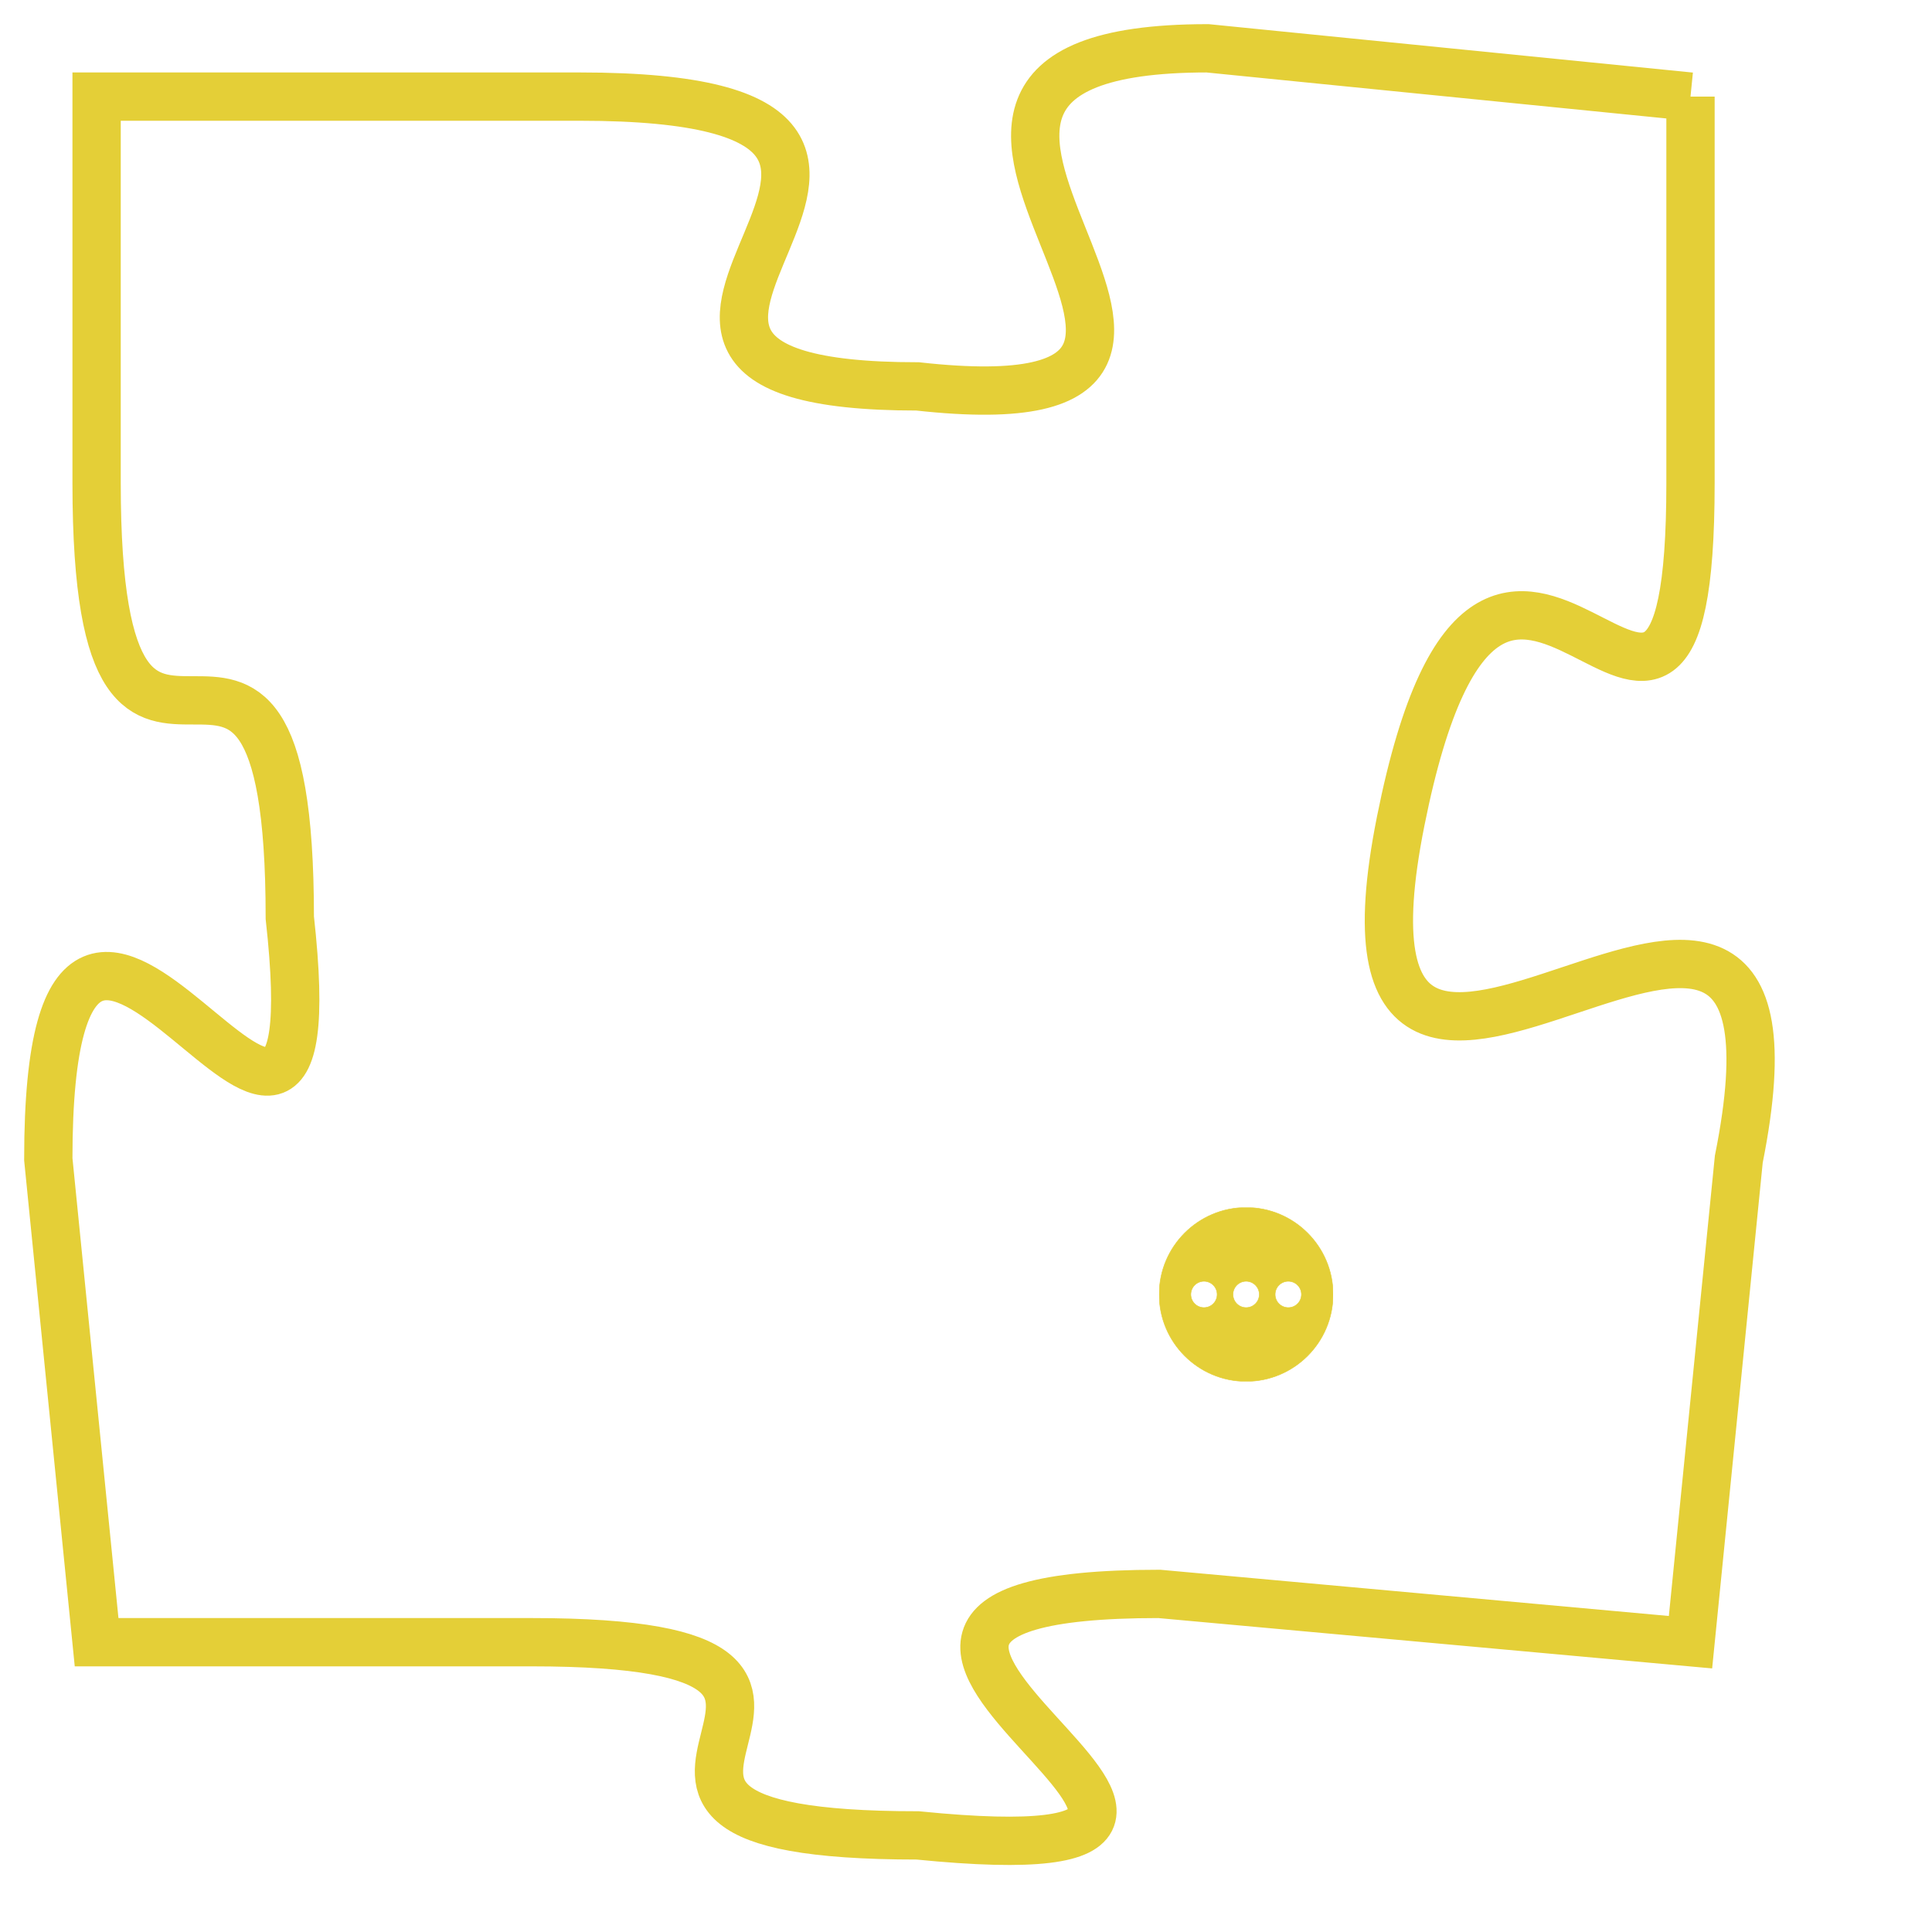 <svg version="1.1" xmlns="http://www.w3.org/2000/svg" xmlns:xlink="http://www.w3.org/1999/xlink" fill="transparent" x="0" y="0" width="350" height="350" preserveAspectRatio="xMinYMin slice"><style type="text/css">.links{fill:transparent;stroke: #E4CF37;}.links:hover{fill:#63D272; opacity:0.4;}</style><defs><g id="allt"><path id="t9513" d="M792,2336 L782,2335 C773,2335 785,2343 776,2342 C767,2342 779,2336 769,2336 L759,2336 759,2336 L759,2344 C759,2353 763,2344 763,2353 C764,2362 758,2348 758,2358 L759,2368 759,2368 L768,2368 C777,2368 767,2372 776,2372 C786,2373 771,2367 781,2367 L792,2368 792,2368 L793,2358 C795,2348 784,2361 786,2351 C788,2341 792,2353 792,2344 L792,2336"/></g><clipPath id="c" clipRule="evenodd" fill="transparent"><use href="#t9513"/></clipPath></defs><svg viewBox="757 2334 39 40" preserveAspectRatio="xMinYMin meet"><svg width="4380" height="2430"><g><image crossorigin="anonymous" x="0" y="0" href="https://nftpuzzle.license-token.com/assets/completepuzzle.svg" width="100%" height="100%" /><g class="links"><use href="#t9513"/></g></g></svg><svg x="781" y="2359" height="9%" width="9%" viewBox="0 0 330 330"><g><a xlink:href="https://nftpuzzle.license-token.com/" class="links"><title>See the most innovative NFT based token software licensing project</title><path fill="#E4CF37" id="more" d="M165,0C74.019,0,0,74.019,0,165s74.019,165,165,165s165-74.019,165-165S255.981,0,165,0z M85,190 c-13.785,0-25-11.215-25-25s11.215-25,25-25s25,11.215,25,25S98.785,190,85,190z M165,190c-13.785,0-25-11.215-25-25 s11.215-25,25-25s25,11.215,25,25S178.785,190,165,190z M245,190c-13.785,0-25-11.215-25-25s11.215-25,25-25 c13.785,0,25,11.215,25,25S258.785,190,245,190z"></path></a></g></svg></svg></svg>
